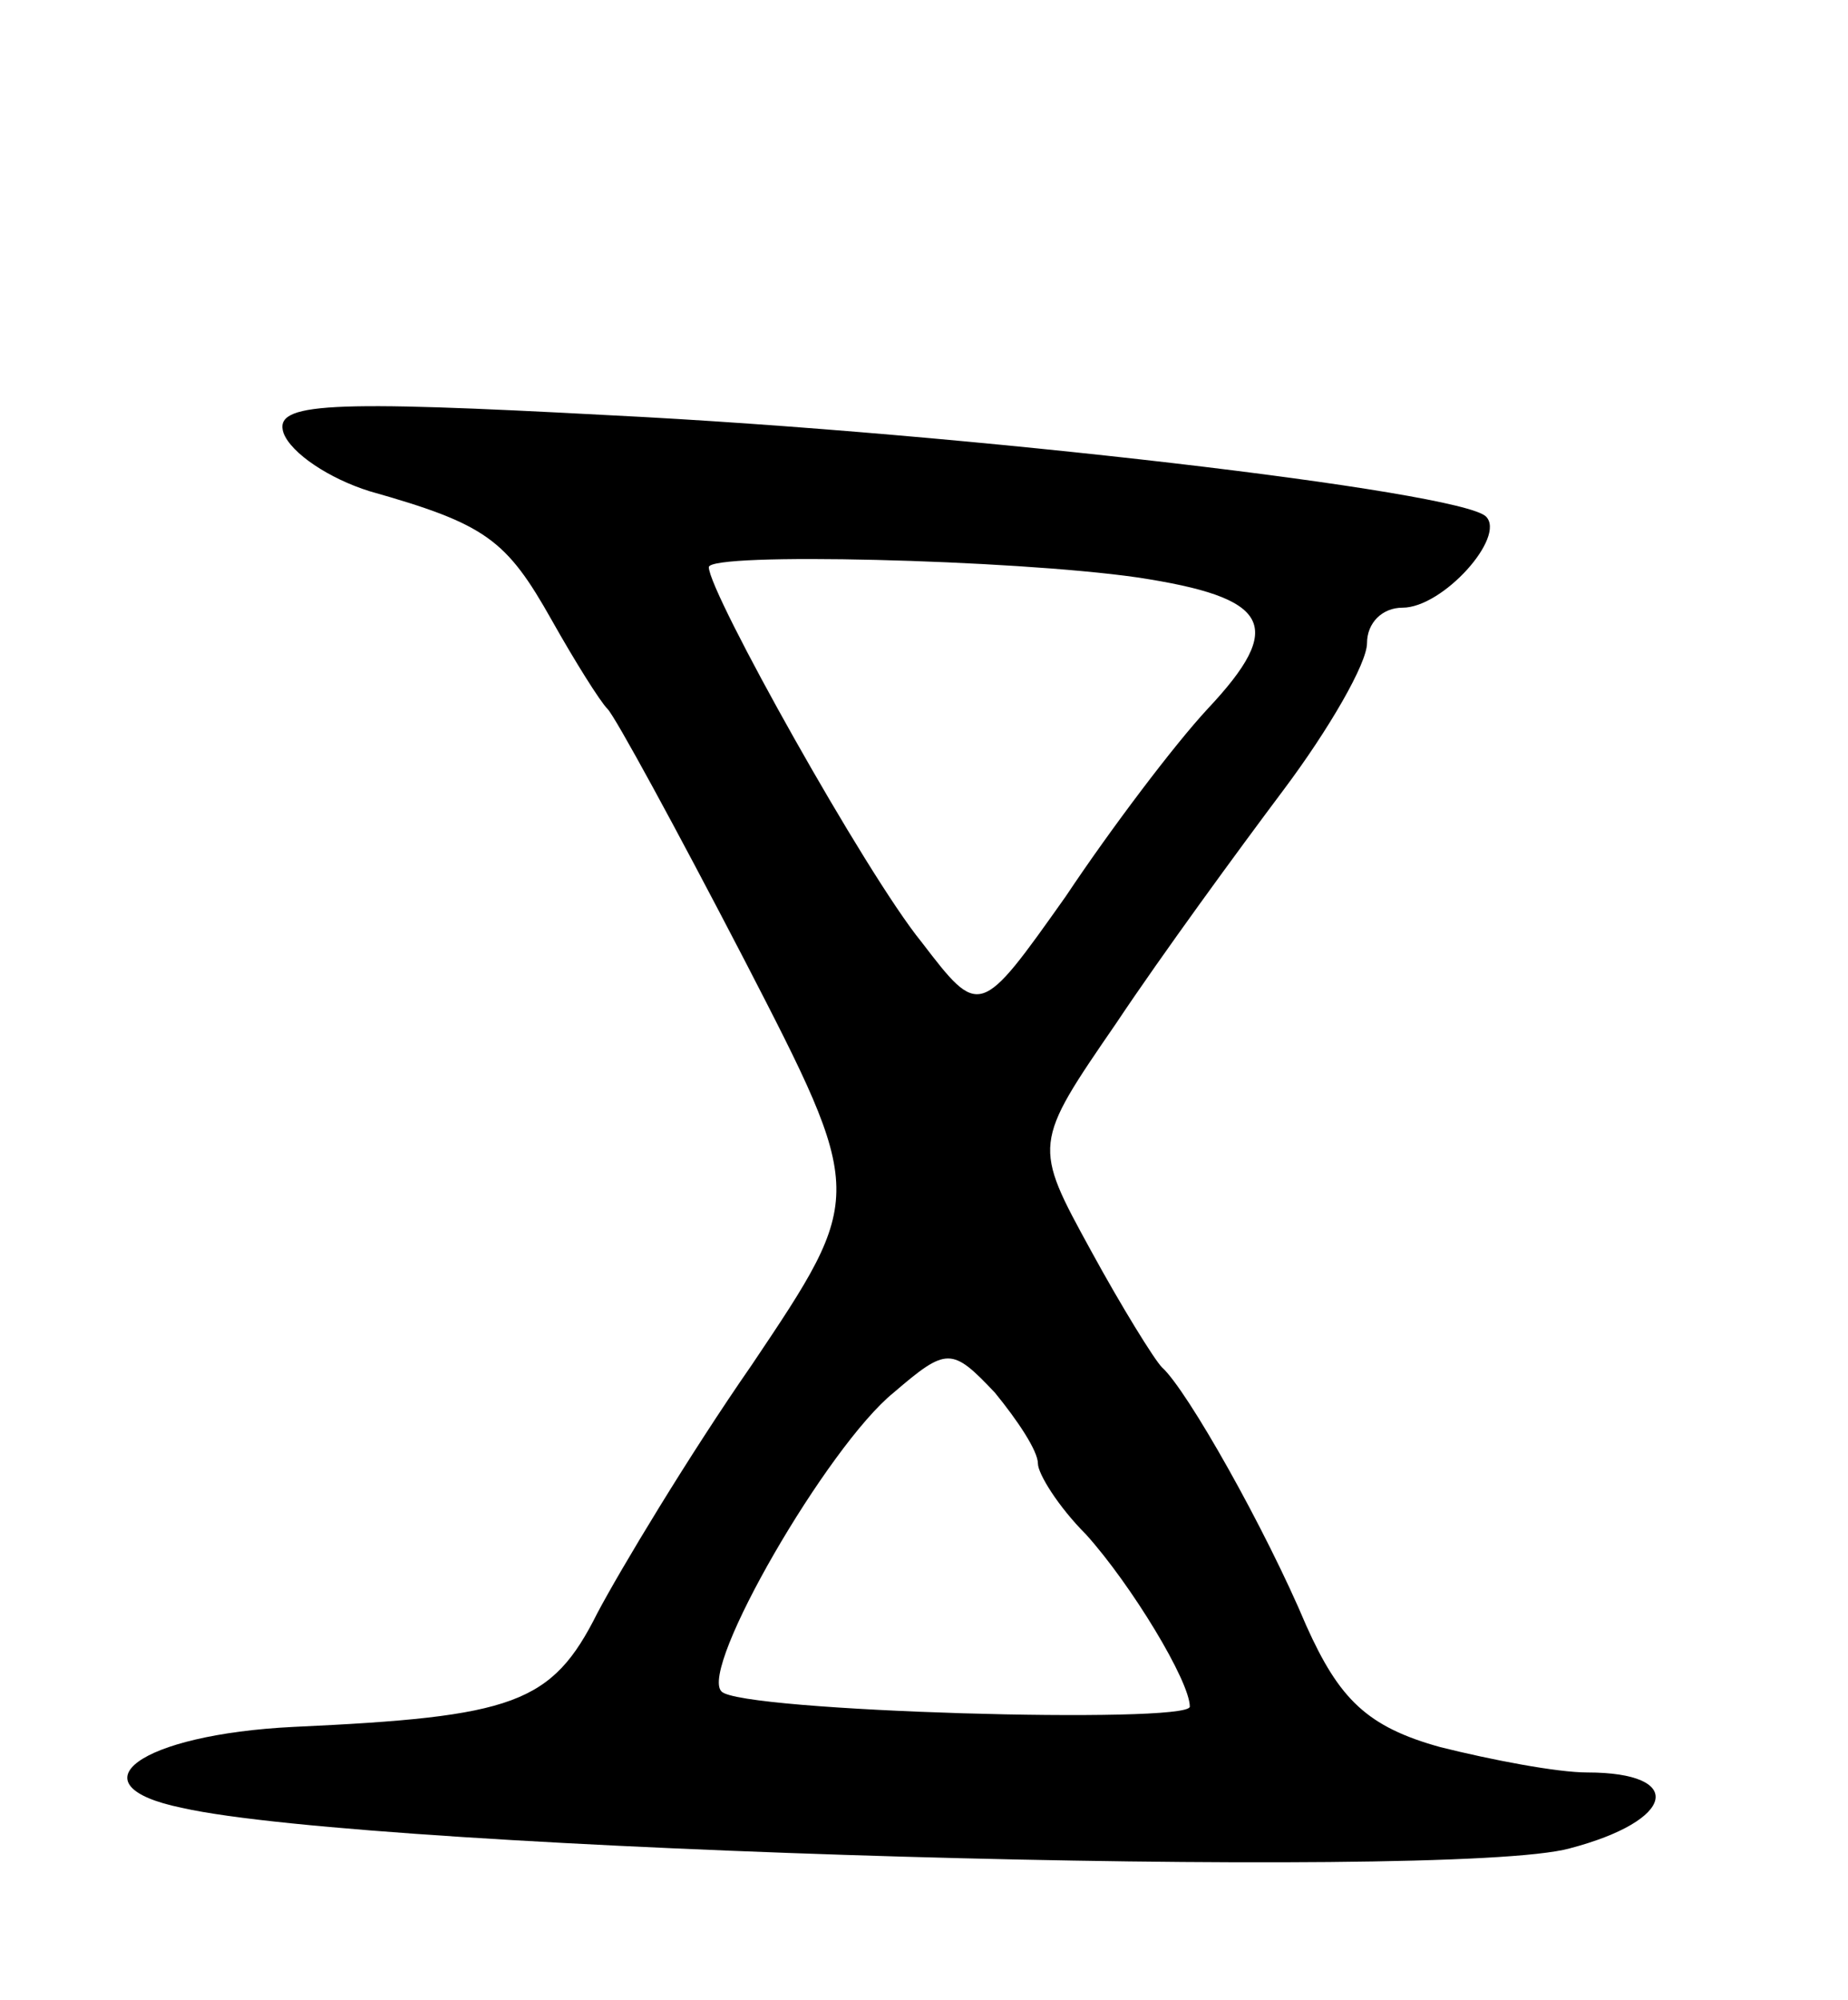 <svg version="1.0" xmlns="http://www.w3.org/2000/svg"
 width="73pt" height="79pt" viewBox="0 0 73 79"
 preserveAspectRatio="xMidYMid meet">
<g transform="translate(0,79) scale(0.1,-0.1)"
fill="#000000" stroke="none">
<path d="M112 619 c3 -8 18 -18 34 -23 46 -13 54 -19 72 -51 9 -16 19 -32 22
-35 3 -3 27 -47 54 -99 48 -93 48 -93 3 -160 -25 -36 -52 -81 -61 -98 -18 -36
-33 -41 -120 -45 -61 -3 -88 -23 -44 -32 75 -17 501 -29 548 -16 42 11 46 30
7 30 -12 0 -38 5 -58 10 -29 8 -40 19 -53 48 -16 38 -47 93 -57 102 -3 3 -16
24 -28 46 -23 42 -23 42 10 90 18 27 48 68 66 92 18 24 33 50 33 58 0 8 6 14
14 14 16 0 41 28 33 36 -10 10 -205 33 -346 40 -112 6 -133 5 -129 -7z m337
-57 c53 -8 59 -19 28 -52 -13 -14 -38 -47 -56 -74 -34 -48 -34 -48 -57 -18
-22 27 -84 138 -84 148 0 6 120 3 169 -4z m-39 -350 c0 -4 8 -17 19 -28 18
-20 41 -58 41 -68 0 -7 -178 -2 -185 6 -9 9 42 97 68 118 21 18 23 18 40 0 9
-11 17 -23 17 -28z"/>
</g>
</svg>

